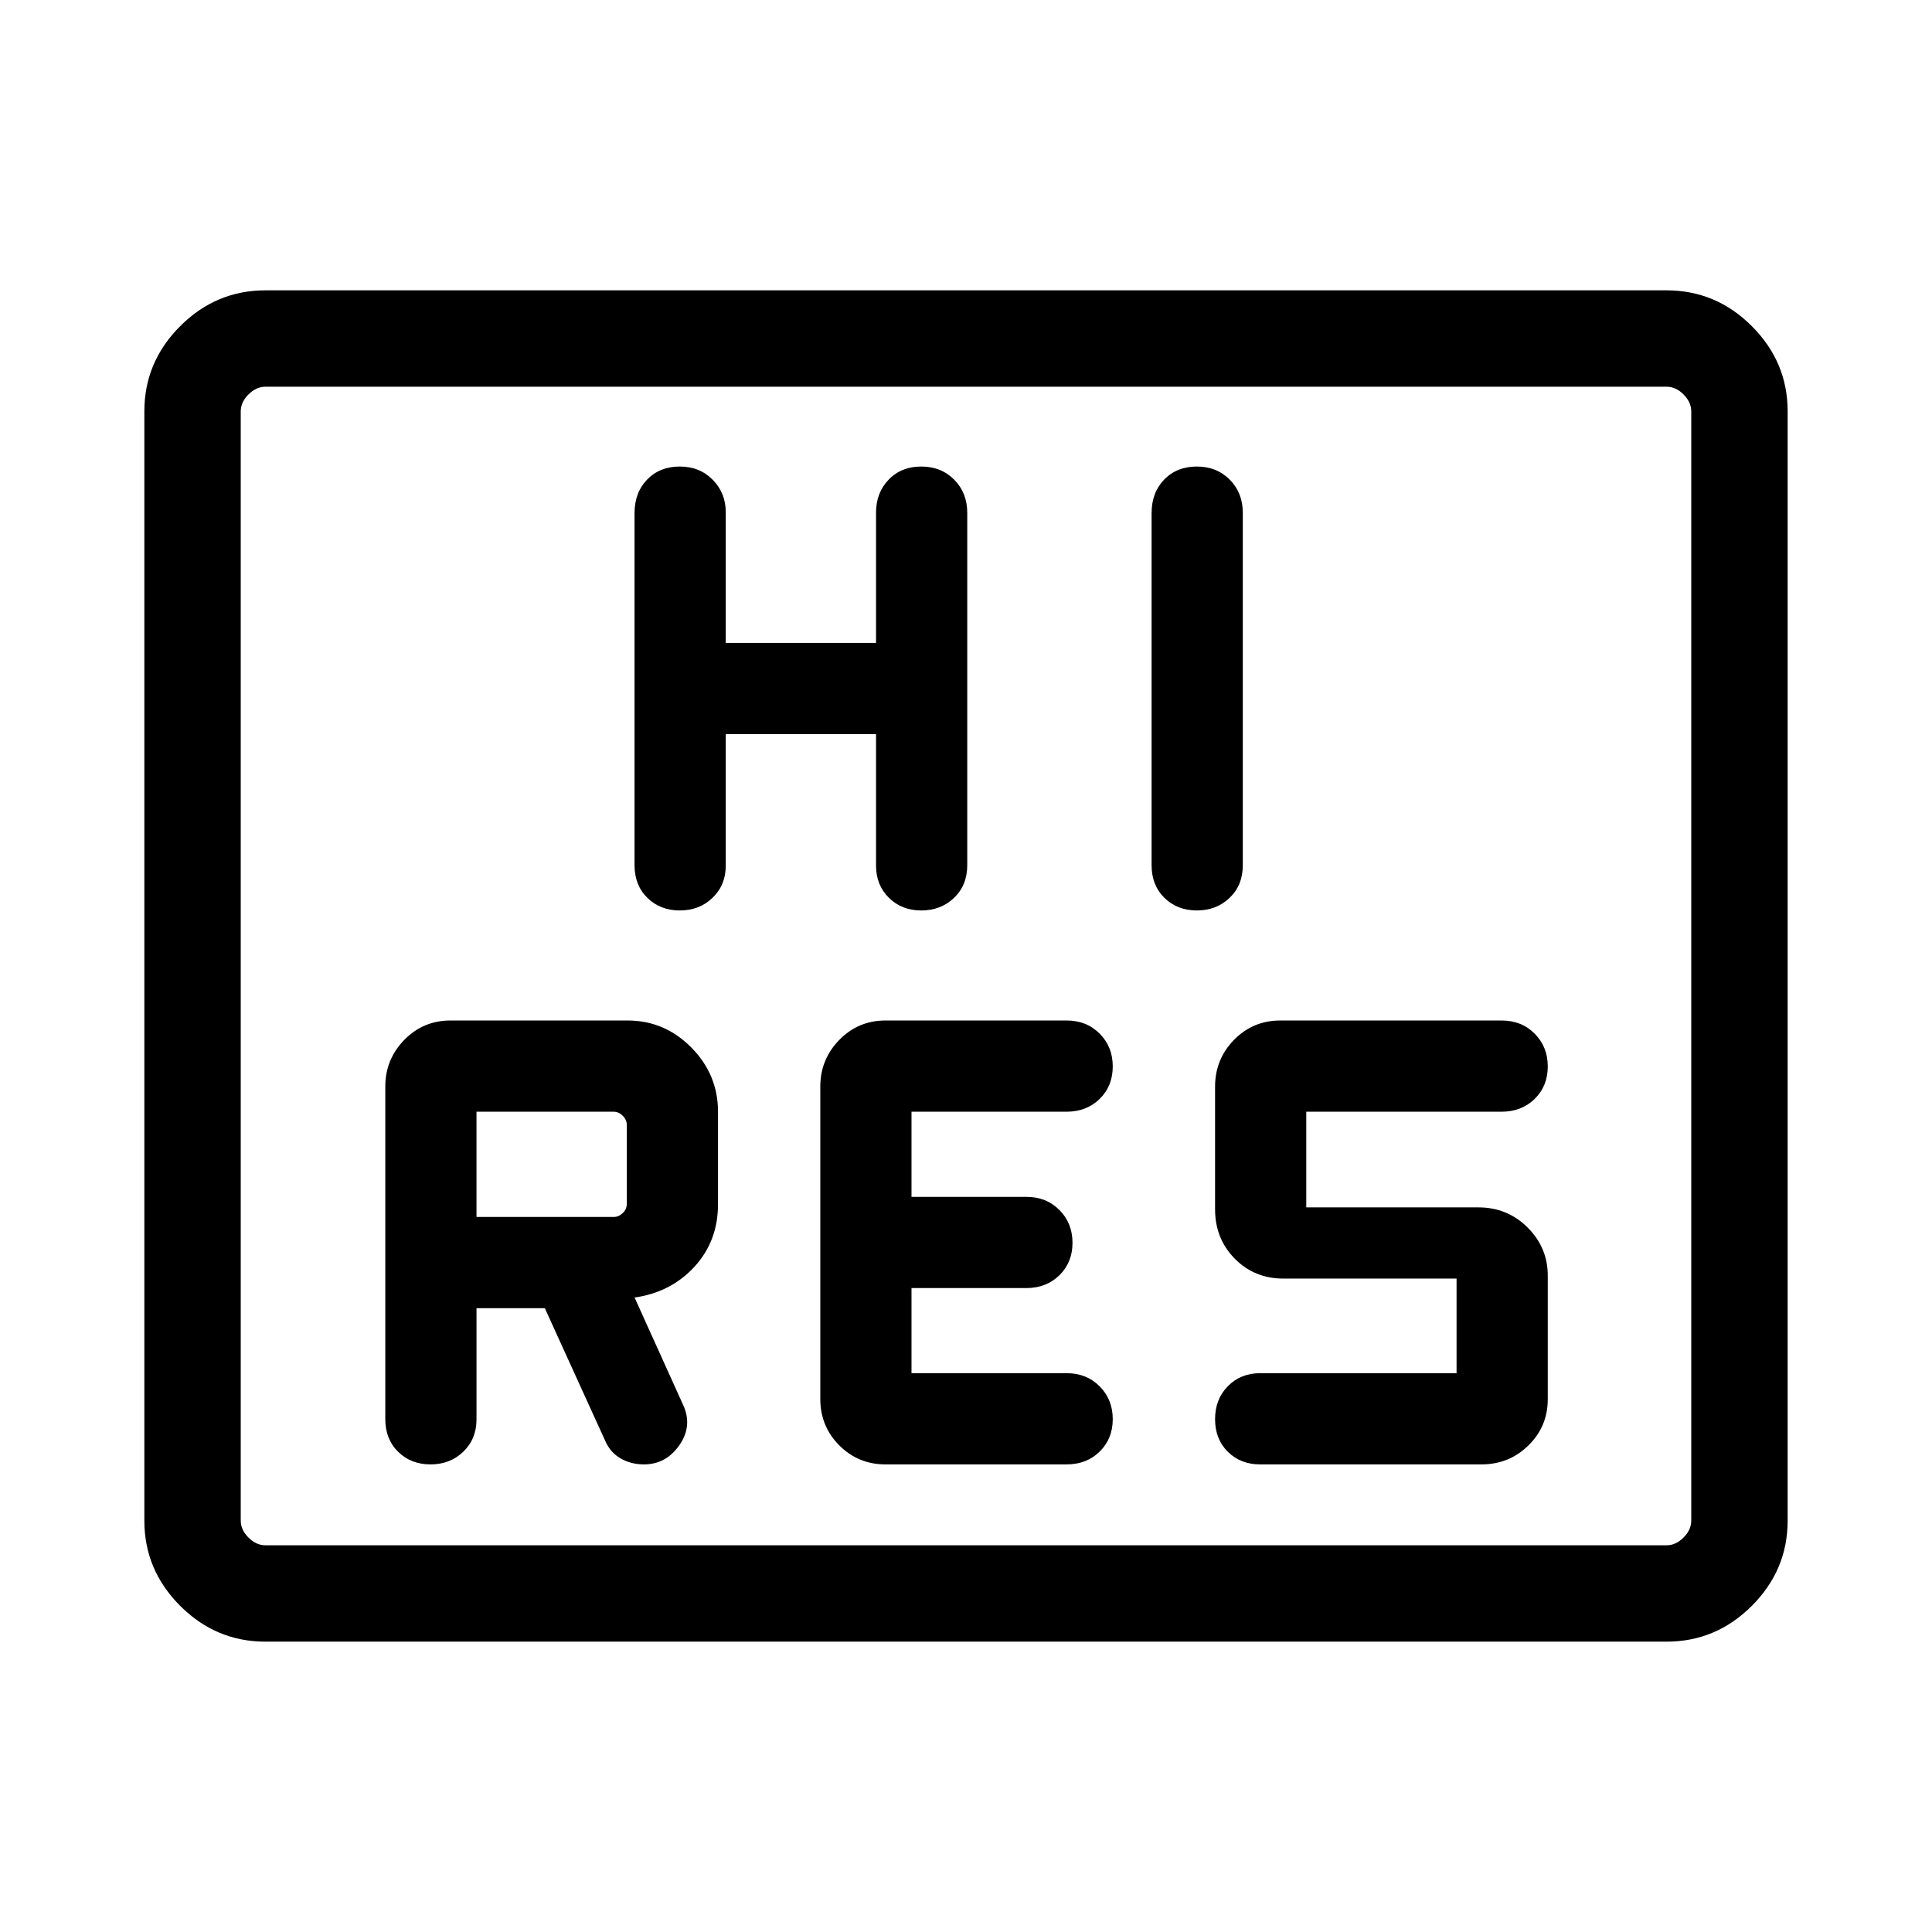 <svg xmlns="http://www.w3.org/2000/svg" height="40" viewBox="0 -960 960 960" width="40"><path d="M236.77-309.97h33.95l30.01 65.91q2.48 5.75 7.63 8.73 5.16 2.98 11.59 2.98 10.99 0 17.65-9.59 6.66-9.6 1.81-20.03l-24.09-53.29q18.09-2.6 29.77-15.33t11.68-31.07v-45.92q0-18.51-13.27-31.93-13.27-13.41-31.63-13.41h-88.02q-13.56 0-22.98 9.65-9.42 9.66-9.42 23.18v165.23q0 9.97 6.37 16.24 6.37 6.27 16.12 6.27 9.74 0 16.28-6.32 6.55-6.33 6.55-16.01v-55.29ZM530-232.35q9.93 0 16.43-6.37 6.49-6.37 6.49-16.11 0-9.75-6.49-16.29-6.5-6.55-16.43-6.55h-77.08v-42.3H510q9.93 0 16.43-6.38 6.49-6.37 6.49-16.11 0-9.74-6.49-16.29-6.5-6.54-16.43-6.54h-57.08v-42.31H530q9.93 0 16.43-6.37 6.49-6.38 6.49-16.12 0-9.74-6.49-16.29-6.5-6.54-16.43-6.54h-90q-13.55 0-22.97 9.66-9.43 9.66-9.43 23.18v155.2q0 13.61 9.43 23.07 9.42 9.46 22.97 9.46h90Zm193.76-45.32h-97.61q-9.7 0-16.05 6.48-6.34 6.47-6.34 16.38 0 9.9 6.34 16.18 6.35 6.28 16.05 6.28h110q13.7 0 23.31-9.42 9.62-9.43 9.62-22.99v-61.41q0-13.87-10.01-23.88-10.02-10.01-24.46-10.01h-85.53v-47.54h97.07q9.94 0 16.43-6.37 6.5-6.38 6.5-16.12 0-9.74-6.5-16.29-6.49-6.54-16.43-6.54h-110q-13.55 0-22.97 9.61-9.42 9.62-9.42 23.31v60.86q0 14.59 9.75 24.52 9.76 9.94 24.18 9.94h86.07v47.01Zm-486.99-77.62v-52.31h68.14q2.5 0 4.52 2.02 2.02 2.02 2.02 4.52v39.23q0 2.69-2.02 4.61-2.02 1.93-4.52 1.93h-68.14Zm123.85-239.94h74.68v65.38q0 9.63 6.37 15.94 6.37 6.31 16.11 6.31 9.75 0 16.29-6.27 6.55-6.27 6.55-16.24v-175.03q0-9.98-6.48-16.51-6.47-6.53-16.38-6.53-9.9 0-16.18 6.5-6.28 6.49-6.28 16.42v64.71h-74.68v-64.95q0-9.53-6.48-16.11-6.47-6.57-16.38-6.57-9.9 0-16.18 6.45-6.28 6.46-6.28 16.72v174.92q0 9.96 6.37 16.23 6.37 6.26 16.11 6.26 9.75 0 16.29-6.3 6.55-6.3 6.55-15.92v-65.41Zm211.6-109.78v174.92q0 9.96 6.37 16.23 6.37 6.26 16.11 6.26 9.75 0 16.29-6.27 6.55-6.27 6.55-16.24v-175.03q0-9.98-6.48-16.51-6.47-6.53-16.38-6.53-9.9 0-16.18 6.45-6.28 6.46-6.28 16.72ZM131.91-144.27q-24.59 0-42.38-17.79-17.8-17.8-17.8-42.31v-551.26q0-24.51 17.8-42.31 17.79-17.79 42.38-17.79h696.18q24.59 0 42.38 17.79 17.8 17.8 17.8 42.31v551.26q0 24.51-17.8 42.31-17.79 17.79-42.38 17.79H131.91Zm.01-47.88h696.16q4.61 0 8.46-3.85 3.84-3.85 3.84-8.46v-551.08q0-4.61-3.84-8.46-3.85-3.85-8.46-3.85H131.92q-4.61 0-8.46 3.85-3.84 3.85-3.84 8.46v551.08q0 4.61 3.84 8.46 3.85 3.85 8.46 3.85Zm-12.3 0v-575.7 575.7Z"/></svg>